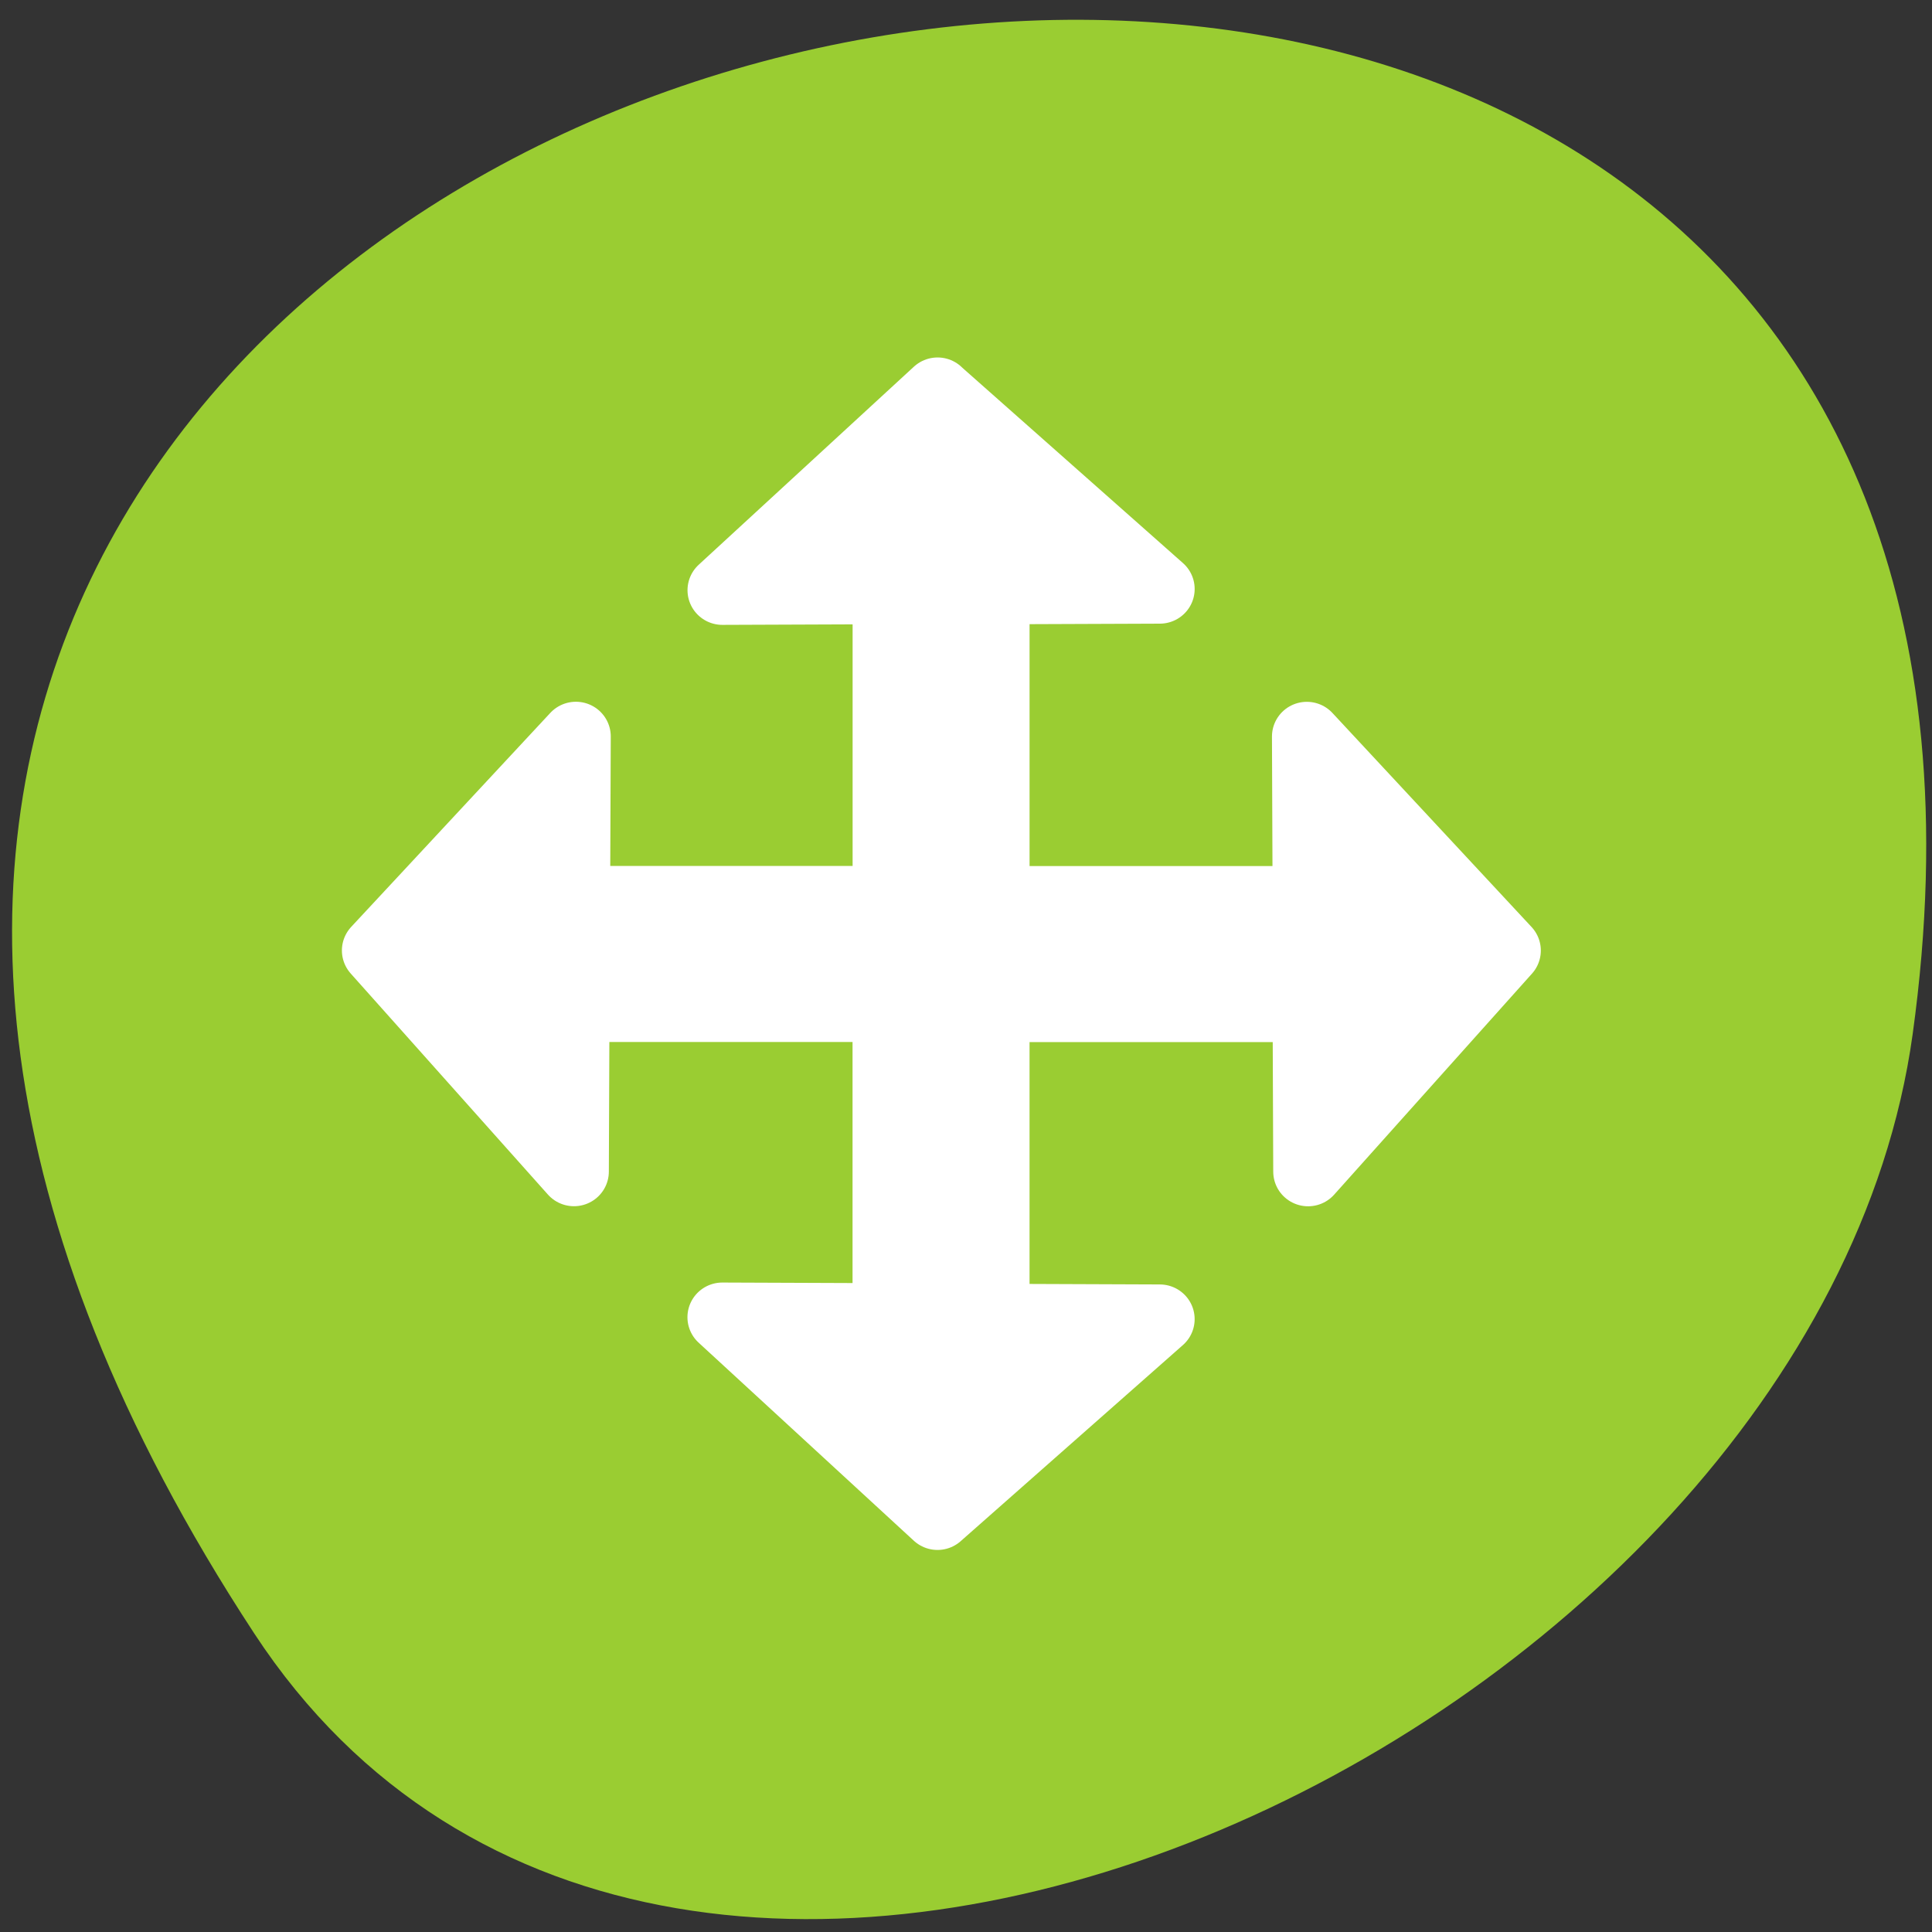 <svg xmlns="http://www.w3.org/2000/svg" viewBox="0 0 256 256"><rect x="0" y="0" width="256" height="256" fill="#333333" stroke="none"/><defs><clipPath><path d="m -24 13 c 0 1.105 -0.672 2 -1.5 2 -0.828 0 -1.5 -0.895 -1.5 -2 0 -1.105 0.672 -2 1.5 -2 0.828 0 1.5 0.895 1.5 2 z" transform="matrix(15.333 0 0 11.5 415 -125.5)"/></clipPath></defs><path d="m 33.675 216.42 c -145.18 -221.56 251.35 -307.3 219.76 -79.37 c -12.881 92.96 -164.23 164.13 -219.76 79.37 z" style="fill:#9acd32;color:#000"/><path d="m 29.46 3.949 l -9.647 8.927 l 7.401 -0.029 v 14.02 h -13.995 l 0.029 -7.401 l -8.927 9.647 l 8.841 9.964 l 0.029 -7.401 h 14.02 v 13.995 l -7.401 -0.029 l 9.647 8.927 l 9.964 -8.841 l -7.401 -0.029 v -14.02 h 14.02 l 0.029 7.401 l 8.87 -9.964 l -8.927 -9.647 l 0.029 7.401 h -14.02 v -14.02 l 7.401 -0.029 l -9.964 -8.87 z" transform="matrix(2.956 0 0 2.94 37.15 40.35)" style="fill:#fff;stroke:#fff;fill-rule:evenodd;stroke-linecap:round;stroke-linejoin:round;stroke-width:3.125"/></svg>
